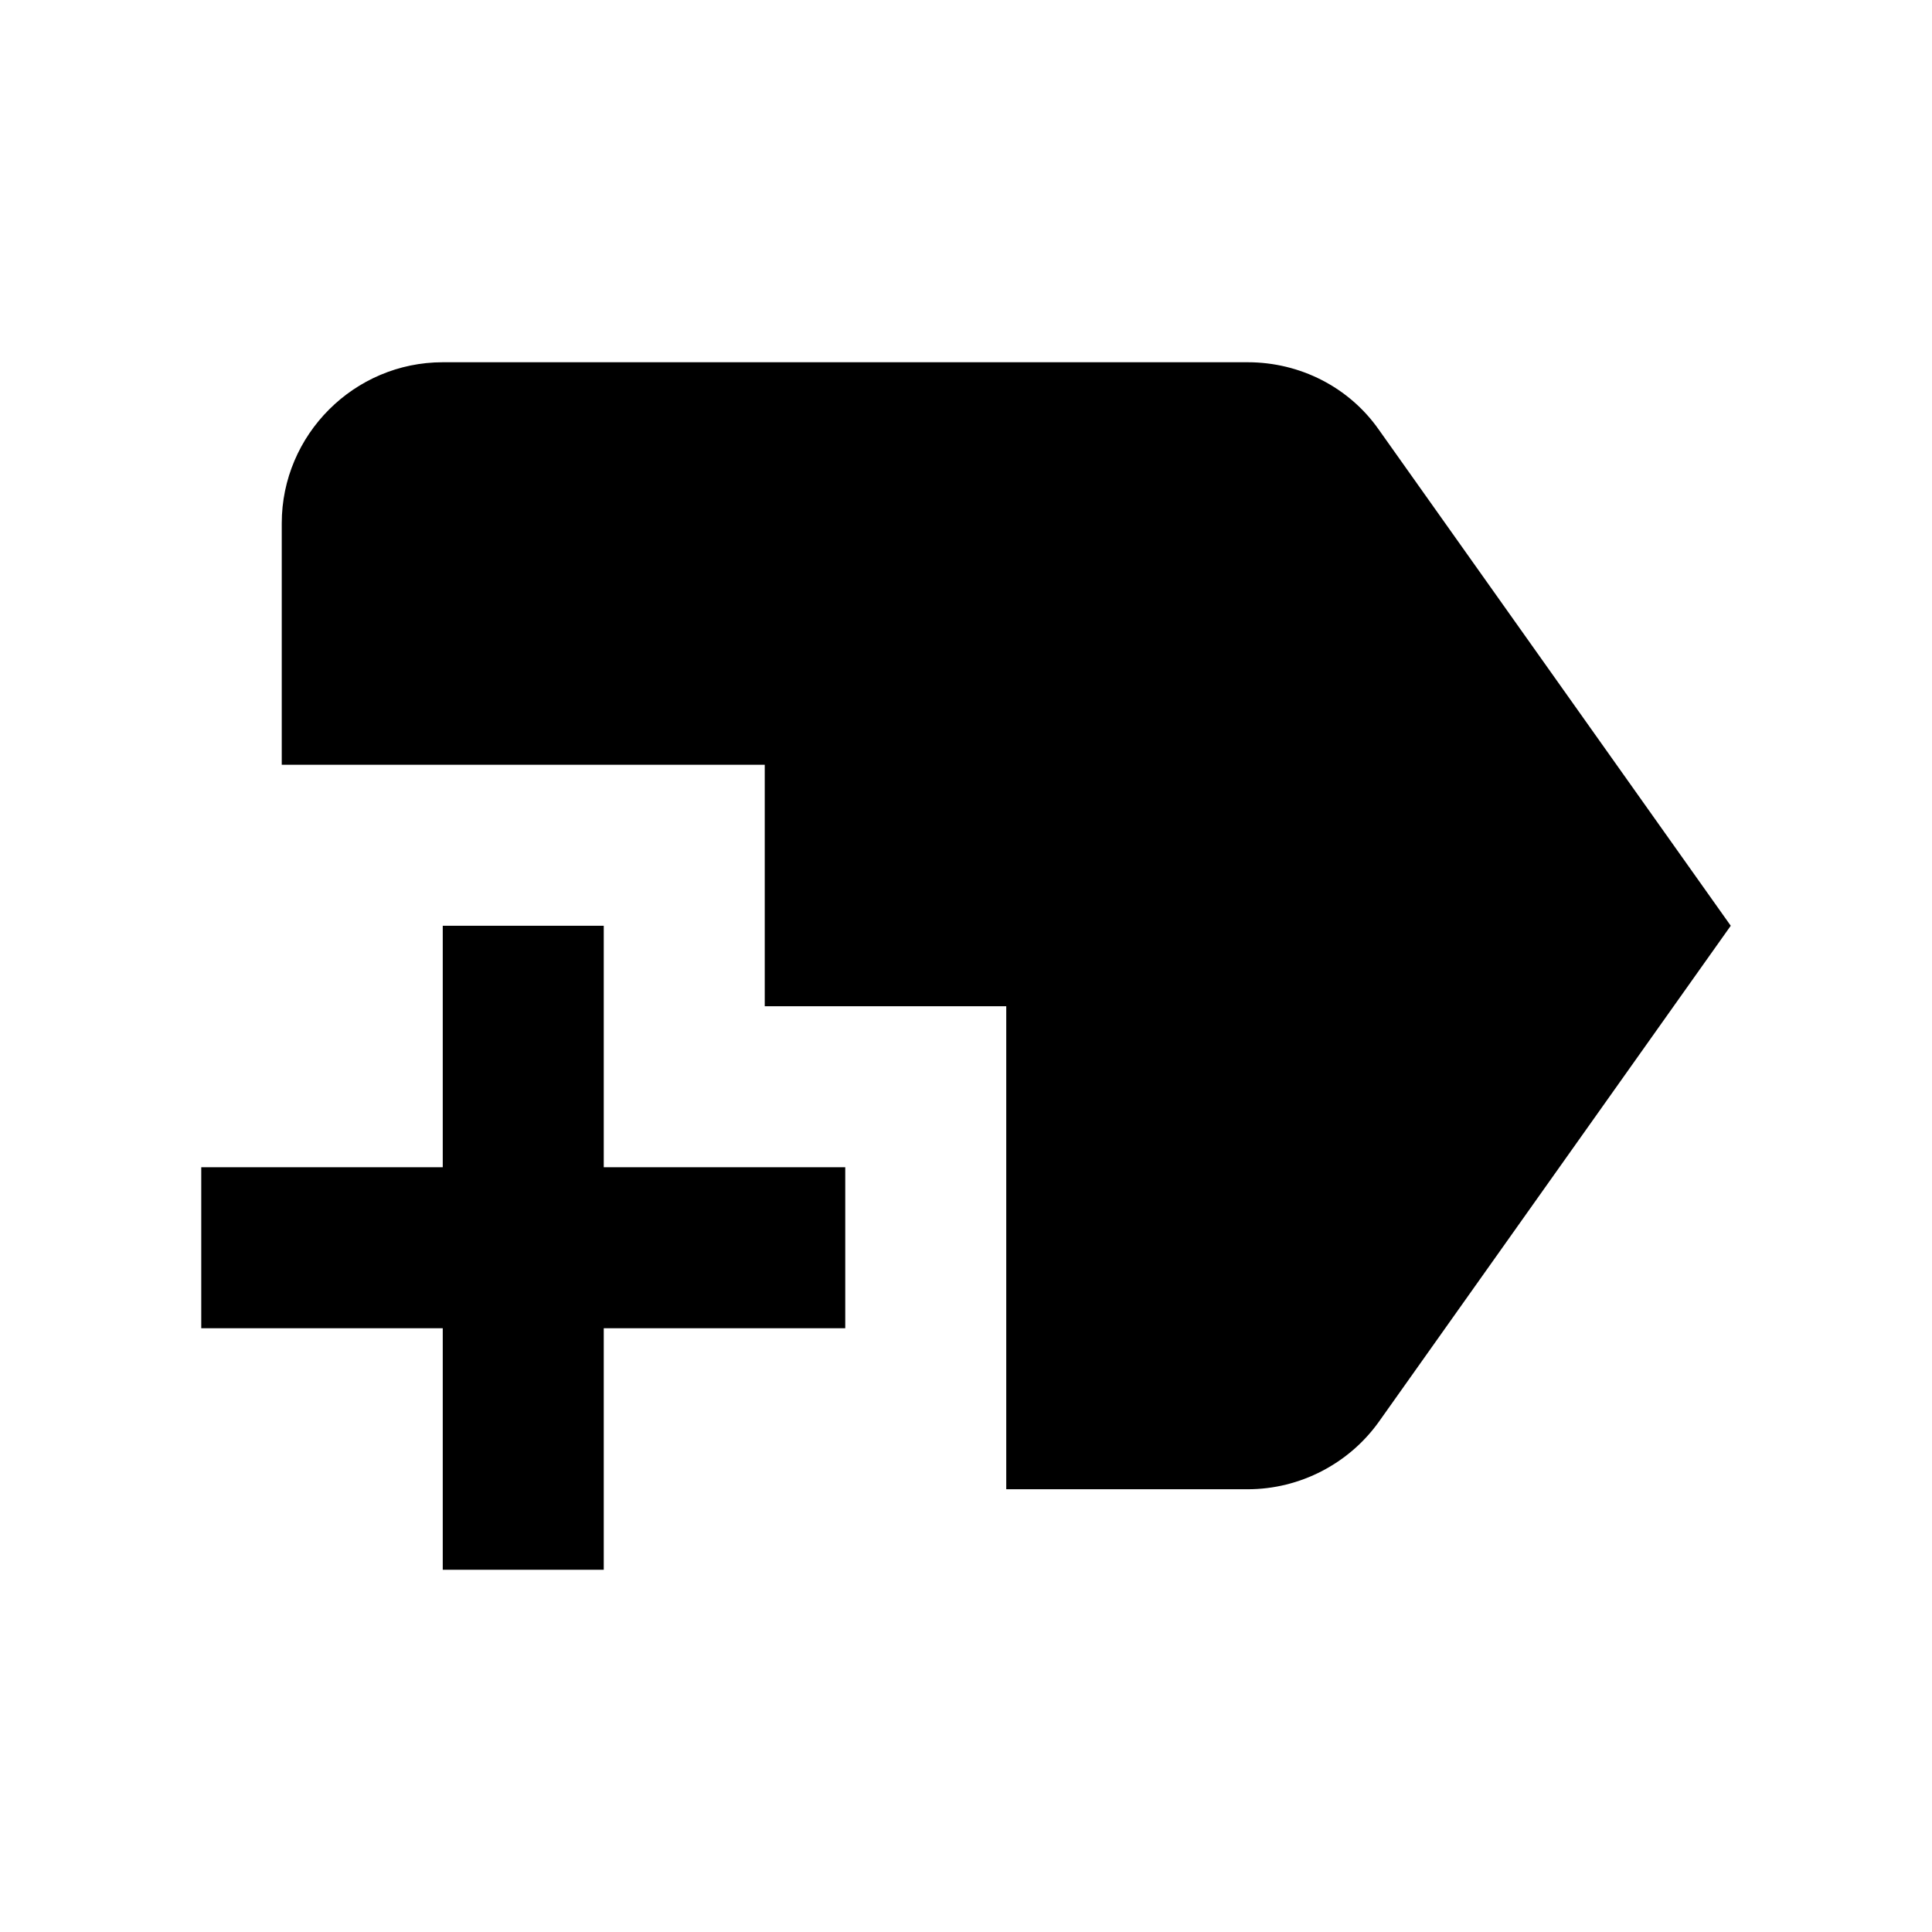 <svg width="24" height="24" viewBox="0 0 24 24" xmlns="http://www.w3.org/2000/svg" fill='currentColor'><path d="M21.5 11.5L17.13 17.66C16.76 18.18 16.15 18.5 15.5 18.5H12.5V12.5H9.5V9.5H3.5V6.5C3.5 5.4 4.4 4.5 5.5 4.5H15.5C16.15 4.5 16.76 4.81 17.13 5.34L21.5 11.5ZM10.5 14.5H7.5V11.5H5.5V14.5H2.5V16.5H5.5V19.5H7.5V16.5H10.5V14.5Z"/></svg>